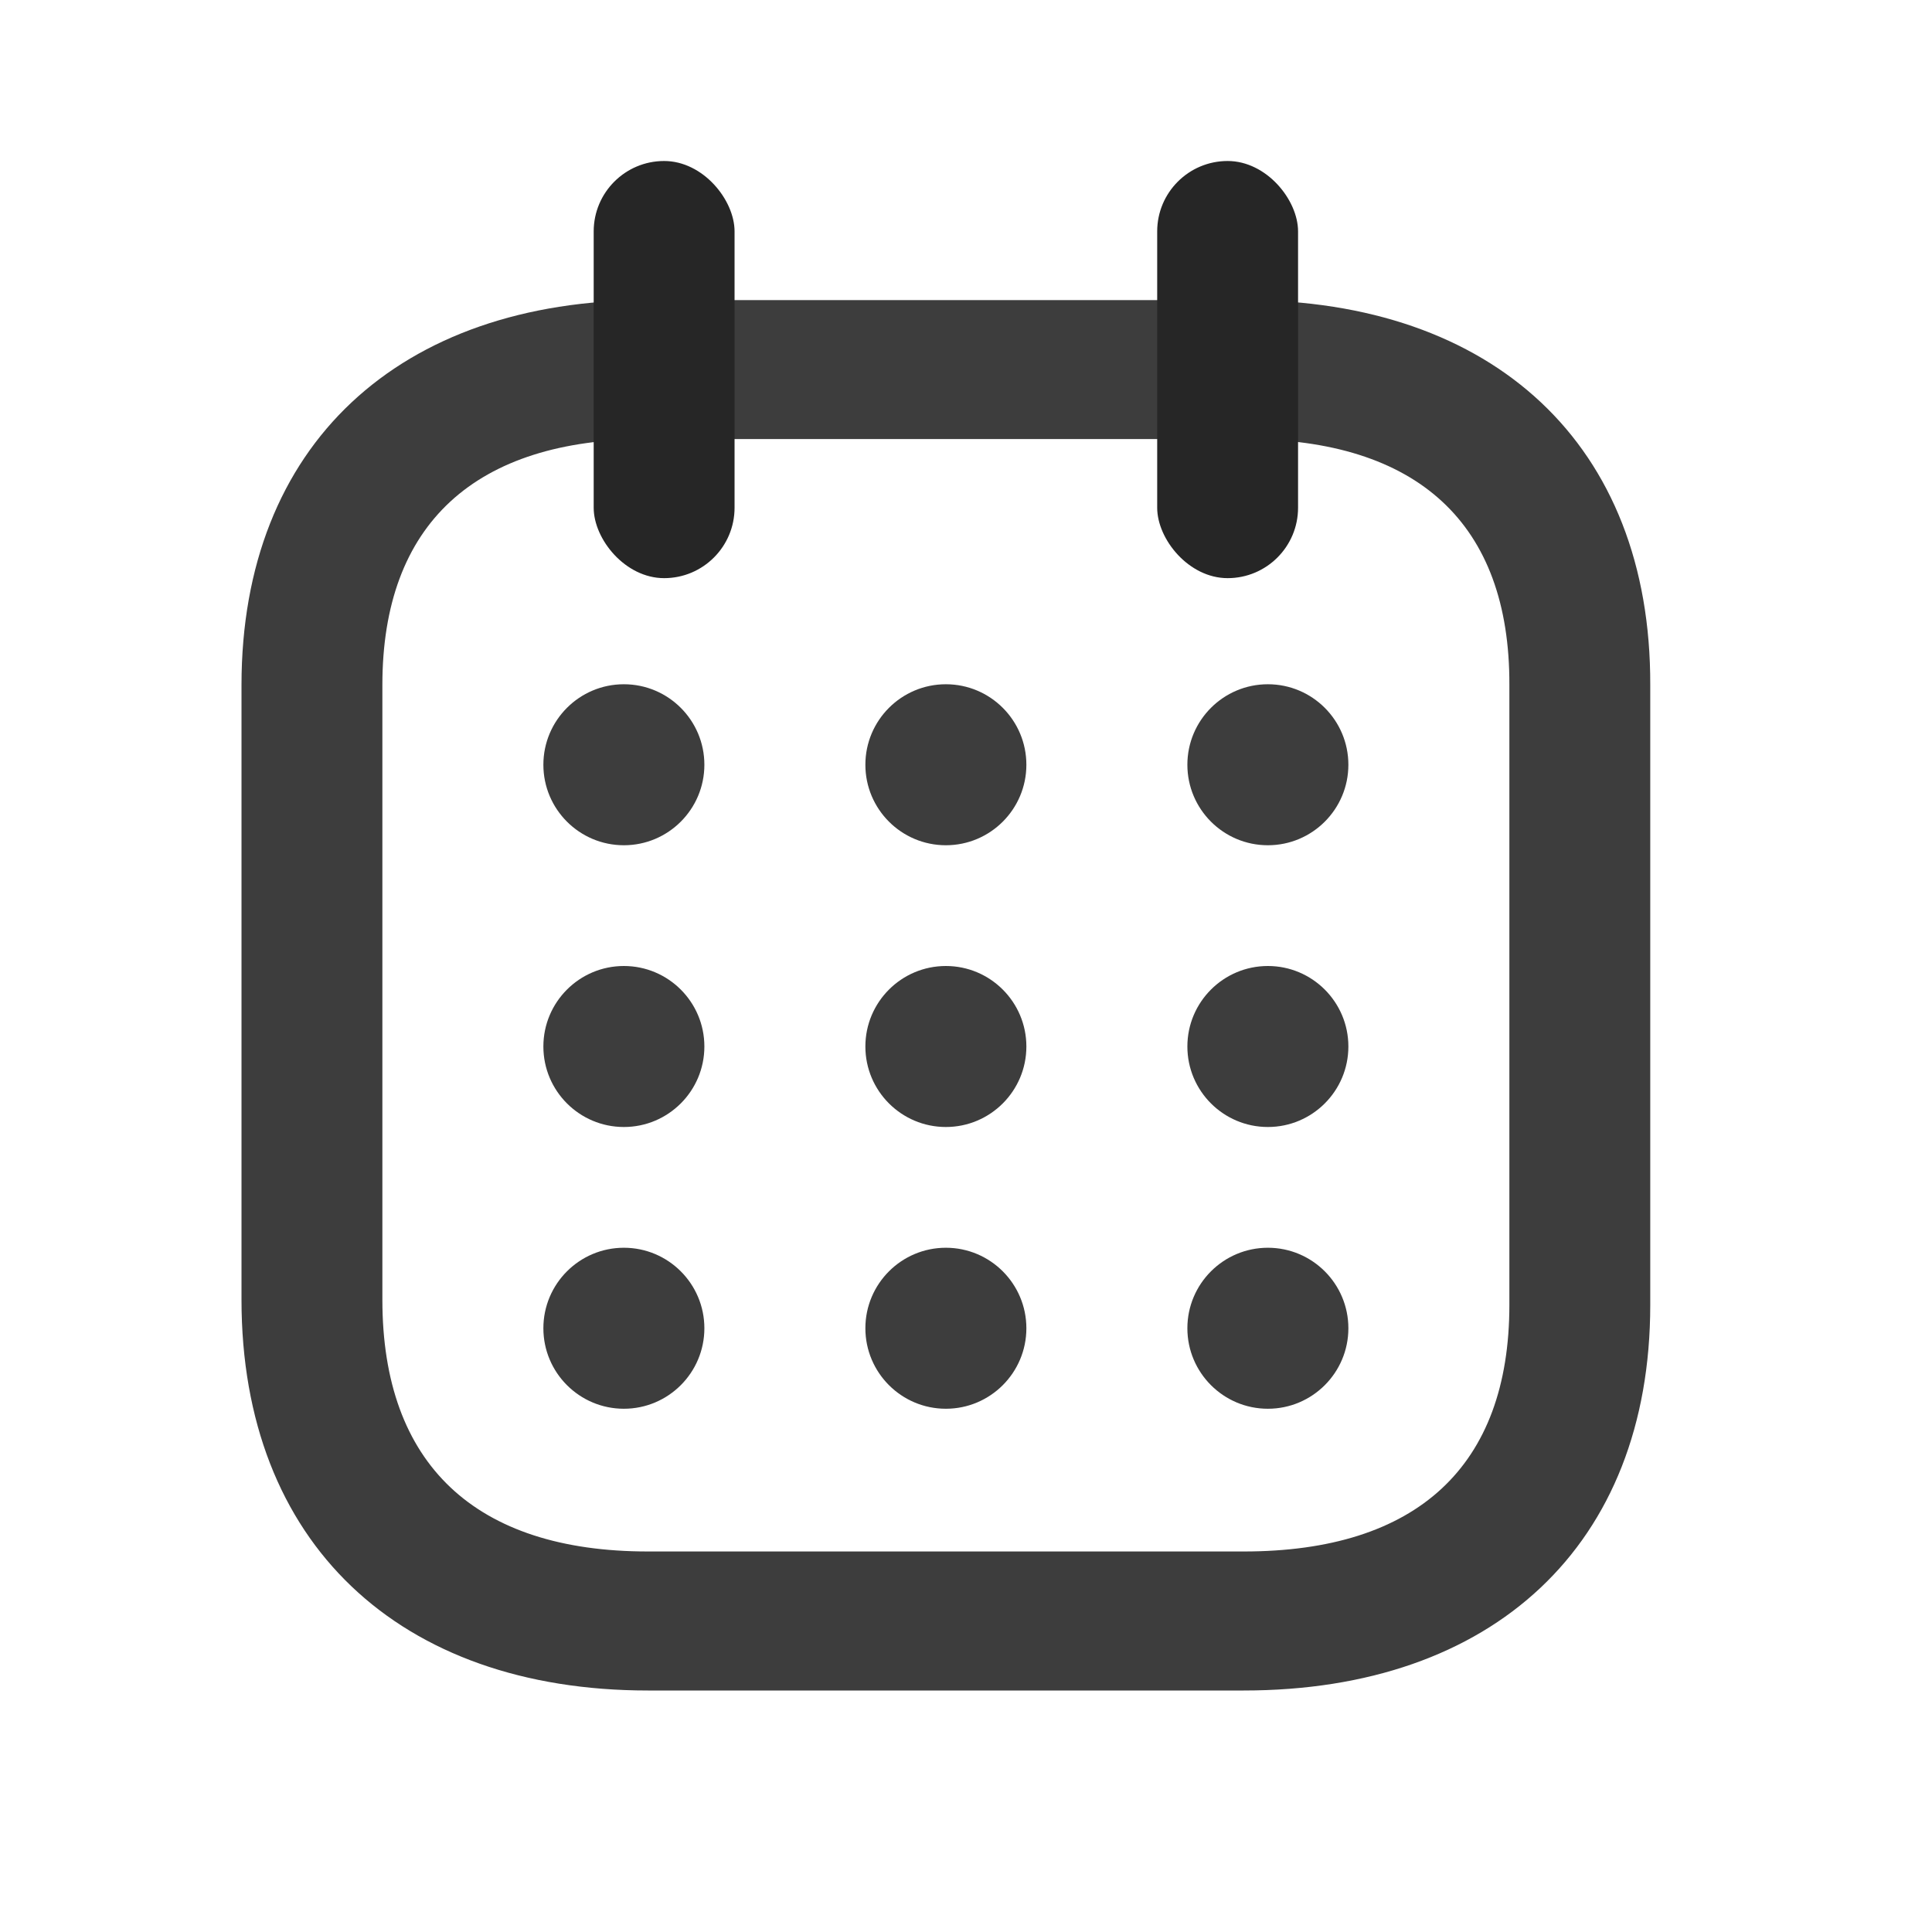 <svg width="24" height="24" viewBox="0 0 24 24" fill="none" xmlns="http://www.w3.org/2000/svg">
<path fill-rule="evenodd" clip-rule="evenodd" d="M15.459 3.728H8.05C4.961 3.728 3 5.525 3 8.509V16.146C3 19.168 4.96 21 8.05 21H15.45C18.543 21 20.5 19.198 20.5 16.21V8.509C20.509 5.525 18.554 3.728 15.459 3.728ZM8.049 5.454H15.458C17.613 5.454 18.756 6.505 18.75 8.506L18.75 16.21C18.75 18.216 17.602 19.273 15.45 19.273H8.049C5.906 19.273 4.75 18.192 4.75 16.146V8.509C4.75 6.509 5.9 5.454 8.049 5.454ZM7.75 10.5C8.302 10.5 8.75 10.052 8.75 9.5C8.75 8.948 8.302 8.5 7.75 8.5C7.198 8.5 6.75 8.948 6.75 9.5C6.75 10.052 7.198 10.5 7.75 10.5ZM12.75 9.5C12.75 10.052 12.302 10.5 11.75 10.5C11.198 10.5 10.75 10.052 10.75 9.5C10.75 8.948 11.198 8.5 11.75 8.5C12.302 8.5 12.75 8.948 12.75 9.5ZM15.75 10.5C16.302 10.5 16.75 10.052 16.75 9.5C16.75 8.948 16.302 8.5 15.75 8.5C15.198 8.5 14.75 8.948 14.75 9.5C14.75 10.052 15.198 10.5 15.75 10.5ZM8.75 13C8.75 13.552 8.302 14 7.75 14C7.198 14 6.75 13.552 6.75 13C6.75 12.448 7.198 12 7.75 12C8.302 12 8.75 12.448 8.75 13ZM11.75 14C12.302 14 12.75 13.552 12.75 13C12.75 12.448 12.302 12 11.75 12C11.198 12 10.75 12.448 10.75 13C10.75 13.552 11.198 14 11.75 14ZM16.75 13C16.75 13.552 16.302 14 15.75 14C15.198 14 14.75 13.552 14.75 13C14.75 12.448 15.198 12 15.75 12C16.302 12 16.75 12.448 16.75 13ZM7.75 17.5C8.302 17.5 8.75 17.052 8.75 16.5C8.75 15.948 8.302 15.5 7.75 15.5C7.198 15.5 6.75 15.948 6.75 16.5C6.75 17.052 7.198 17.5 7.75 17.5ZM12.75 16.5C12.75 17.052 12.302 17.5 11.75 17.5C11.198 17.5 10.75 17.052 10.75 16.5C10.75 15.948 11.198 15.5 11.75 15.5C12.302 15.5 12.75 15.948 12.75 16.5ZM15.75 17.5C16.302 17.5 16.75 17.052 16.75 16.5C16.75 15.948 16.302 15.5 15.75 15.5C15.198 15.5 14.75 15.948 14.75 16.5C14.75 17.052 15.198 17.5 15.75 17.5Z" fill="#3D3D3D"/>
<rect x="7.375" y="2" width="1.75" height="5.182" rx="0.875" fill="#262626"/>
<rect x="14.375" y="2" width="1.75" height="5.182" rx="0.875" fill="#262626"/>
</svg>
